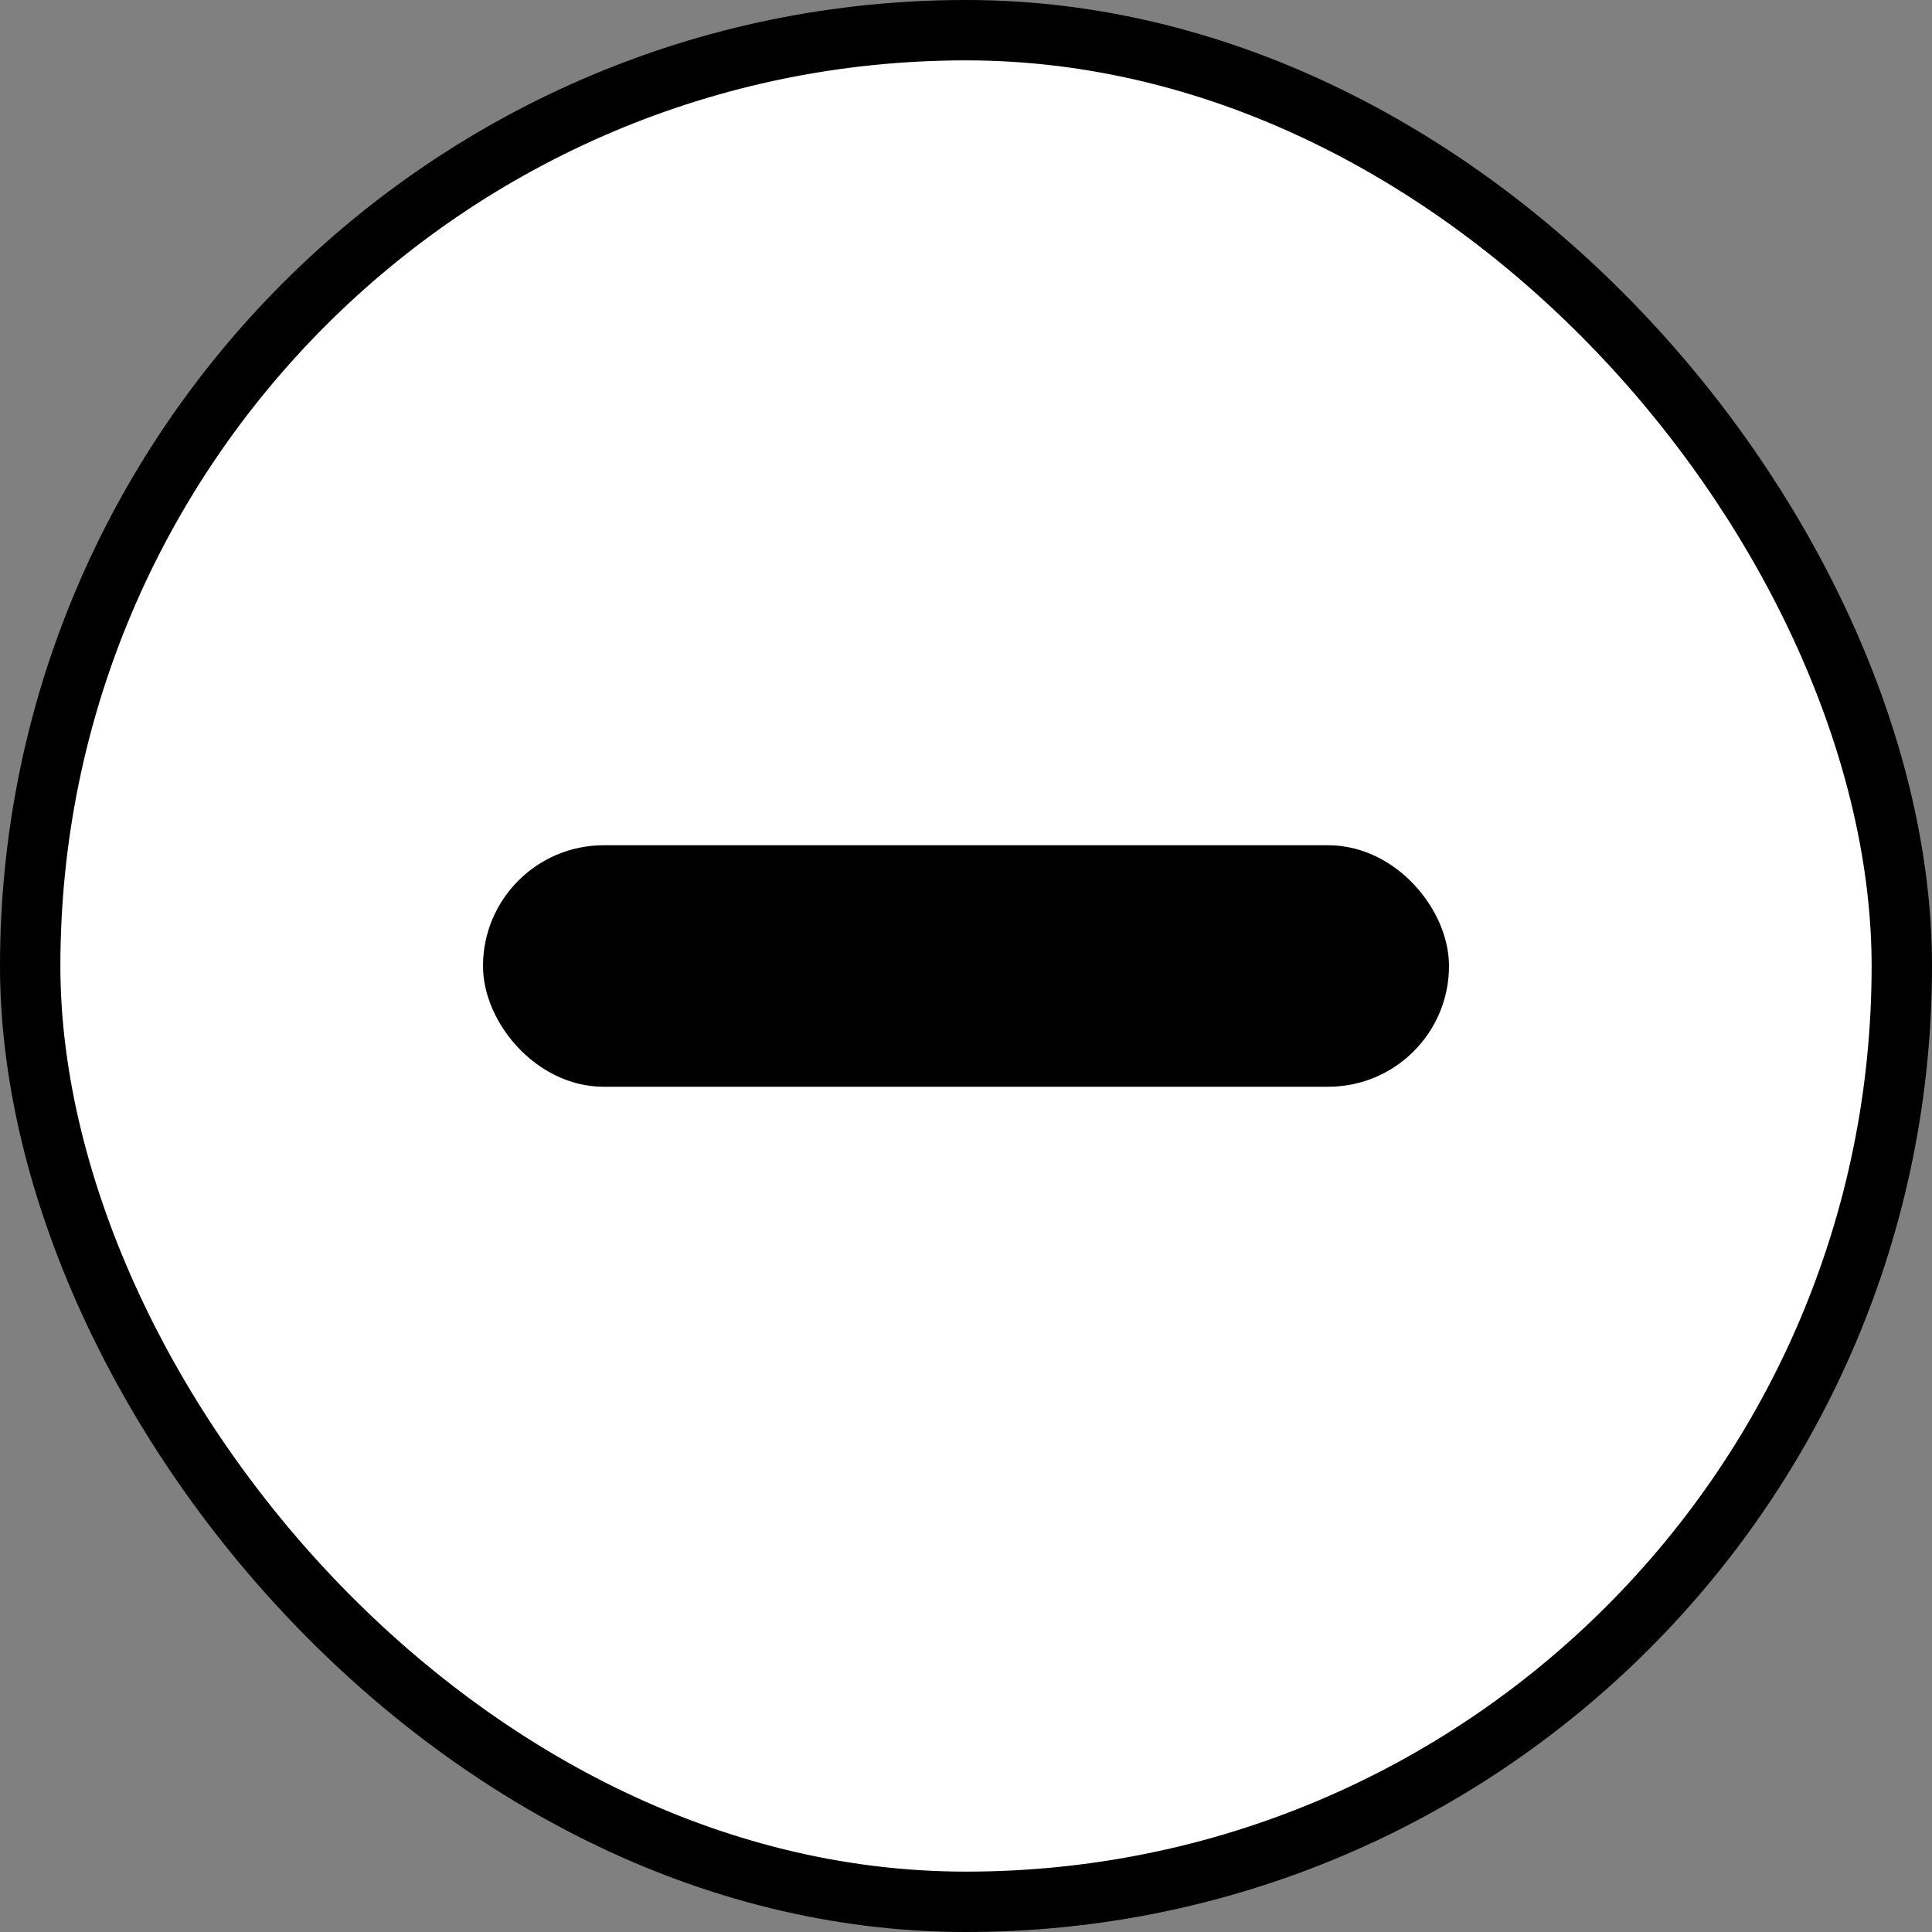 <svg width="16" height="16" viewBox="0 0 16 16" fill="none" xmlns="http://www.w3.org/2000/svg">
                <rect x="0" y="0" width="16" height="16" fill="#808080" stroke="none"/>
                <rect x="0.25" y="0.25" width="15.5" height="15.5" rx="7.75" fill="white" stroke="black" stroke-width="0.5"/>
                <rect x="4.25" y="7.25" width="7.5" height="1.5" rx="0.75" fill="black" stroke="black" stroke-width="0.5"/>
              </svg>